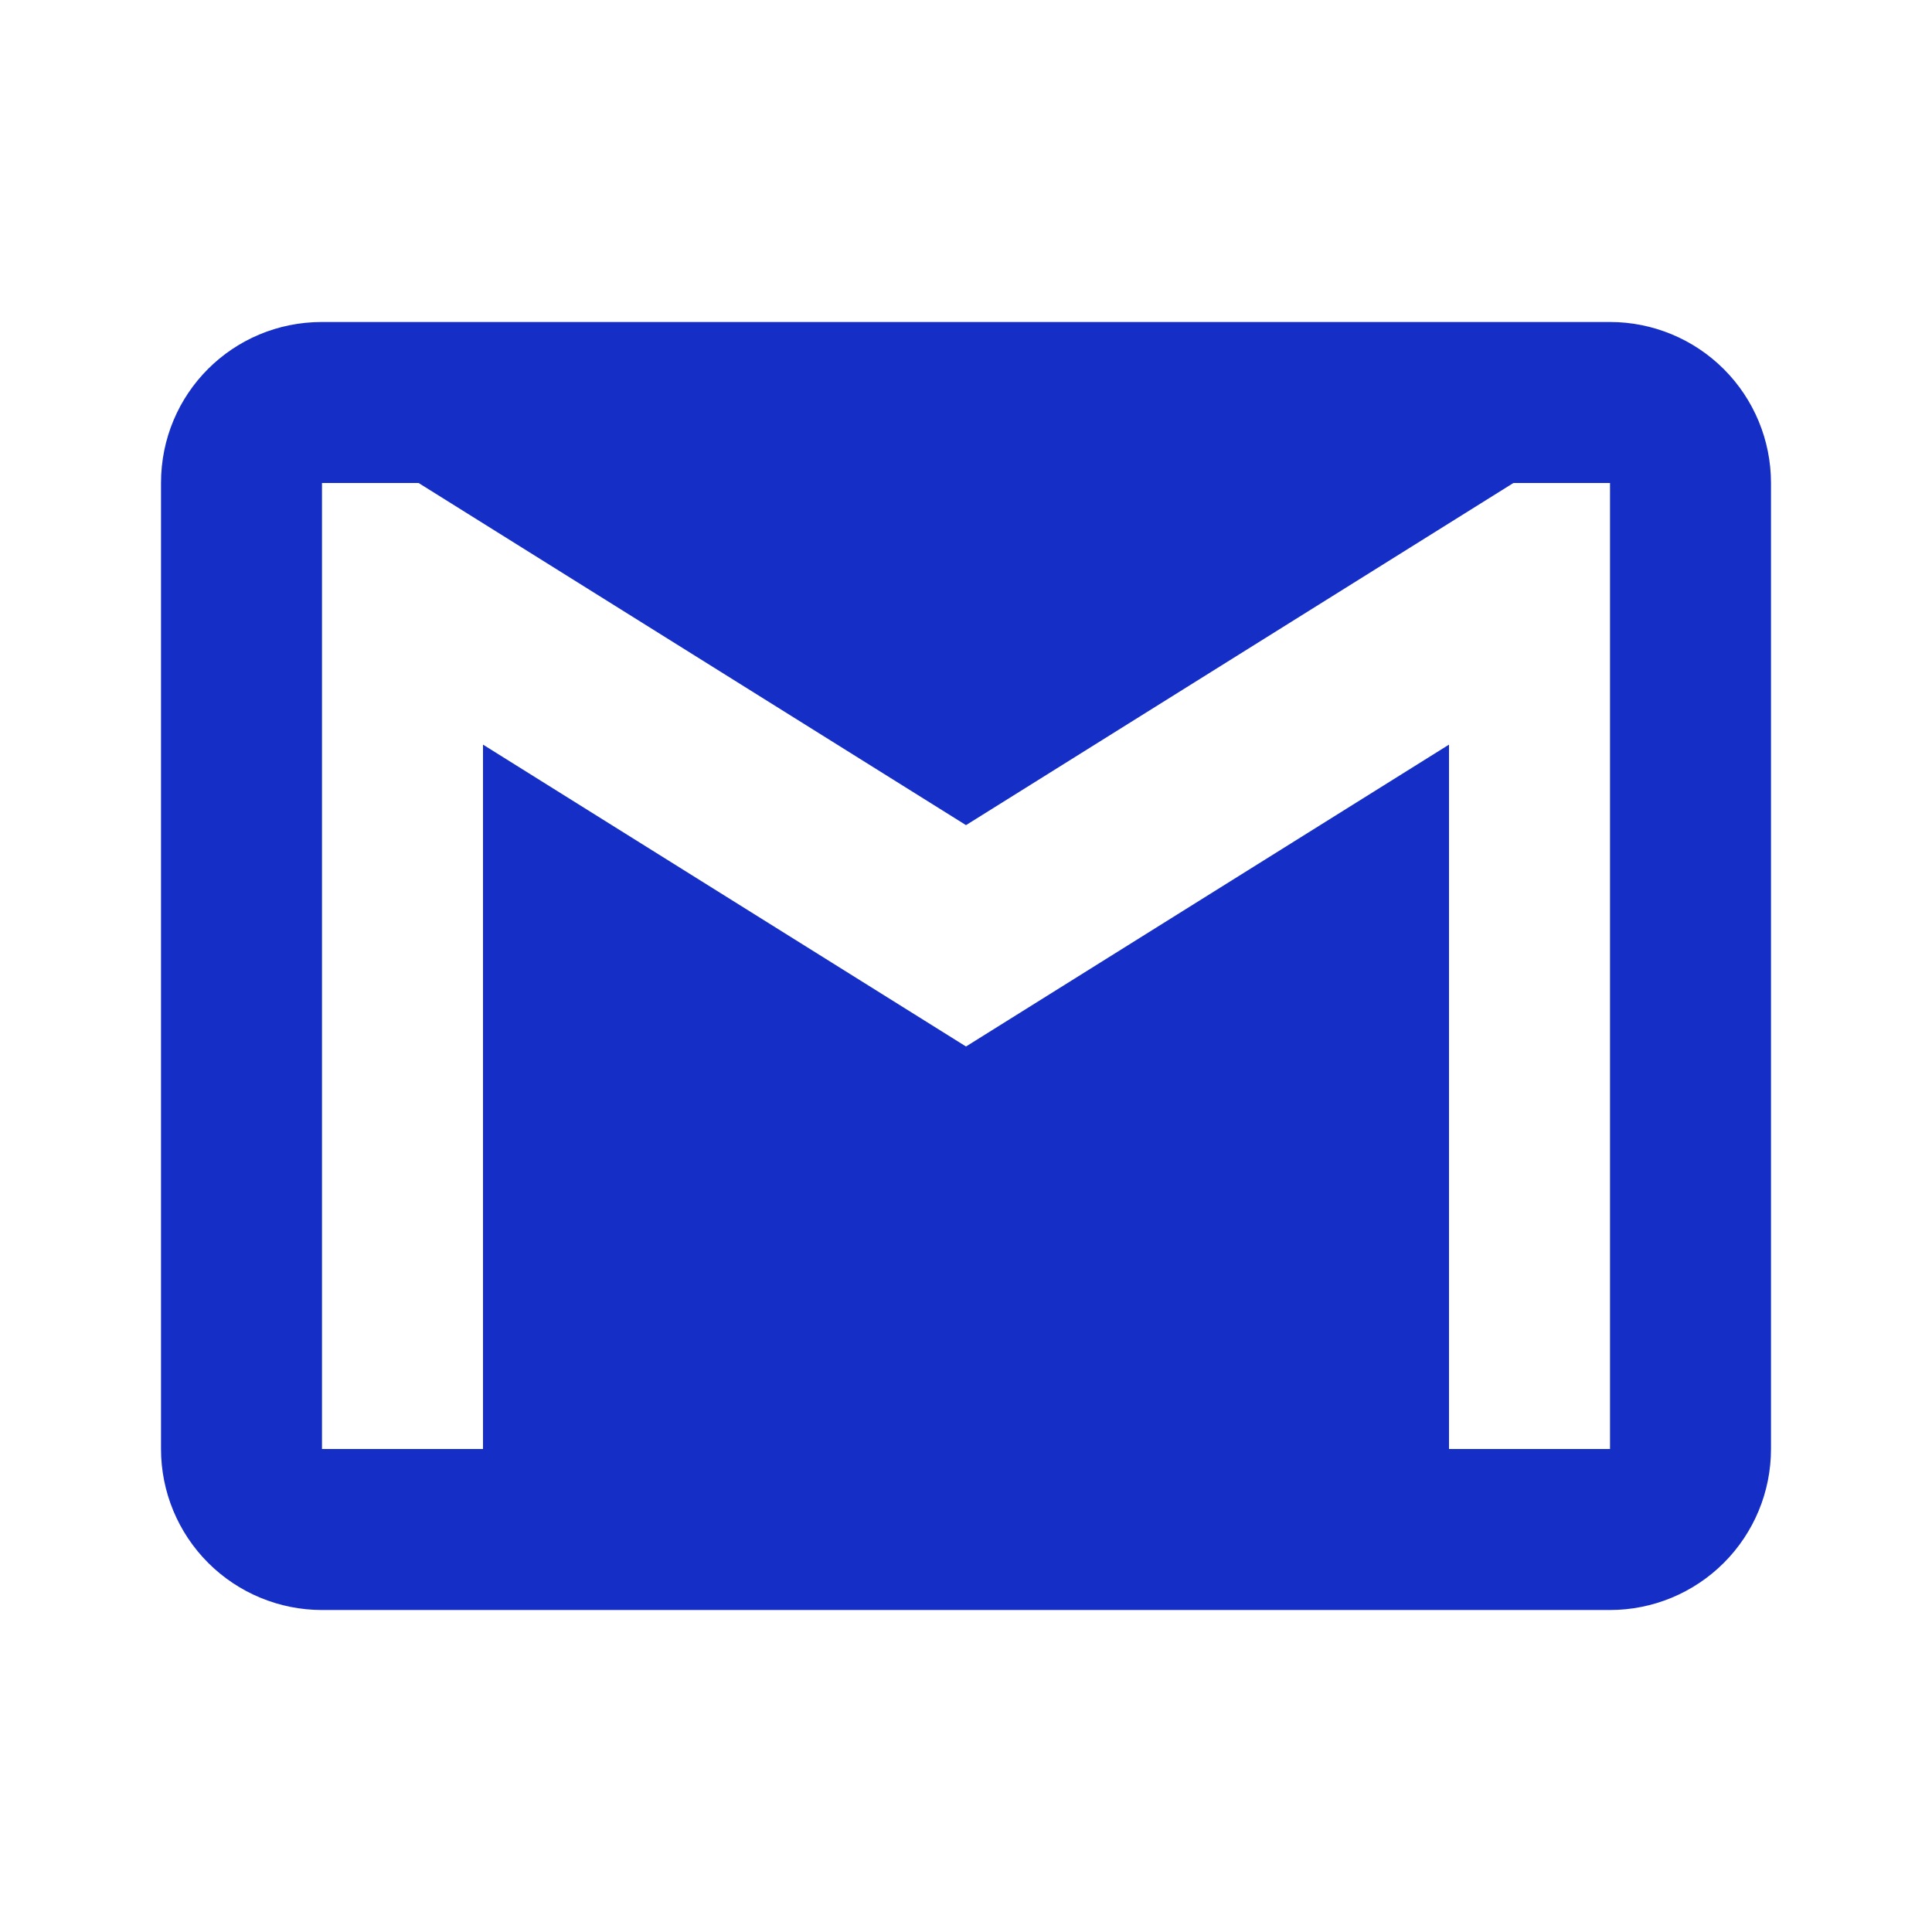 <svg width="200" height="200" viewBox="0 0 80 80" fill="none" xmlns="http://www.w3.org/2000/svg">
    <path d="M66.667 60H60V30.833L40 43.333L20 30.833V60H13.333V20H17.333L40 34.167L62.667 20H66.667M66.667 13.333H13.333C9.633 13.333 6.667 16.3 6.667 20V60C6.667 61.768 7.369 63.464 8.619 64.714C9.87 65.964 11.565 66.667 13.333 66.667H66.667C68.435 66.667 70.13 65.964 71.381 64.714C72.631 63.464 73.333 61.768 73.333 60V20C73.333 18.232 72.631 16.536 71.381 15.286C70.13 14.036 68.435 13.333 66.667 13.333Z" fill="#152FC6"/>
</svg>
